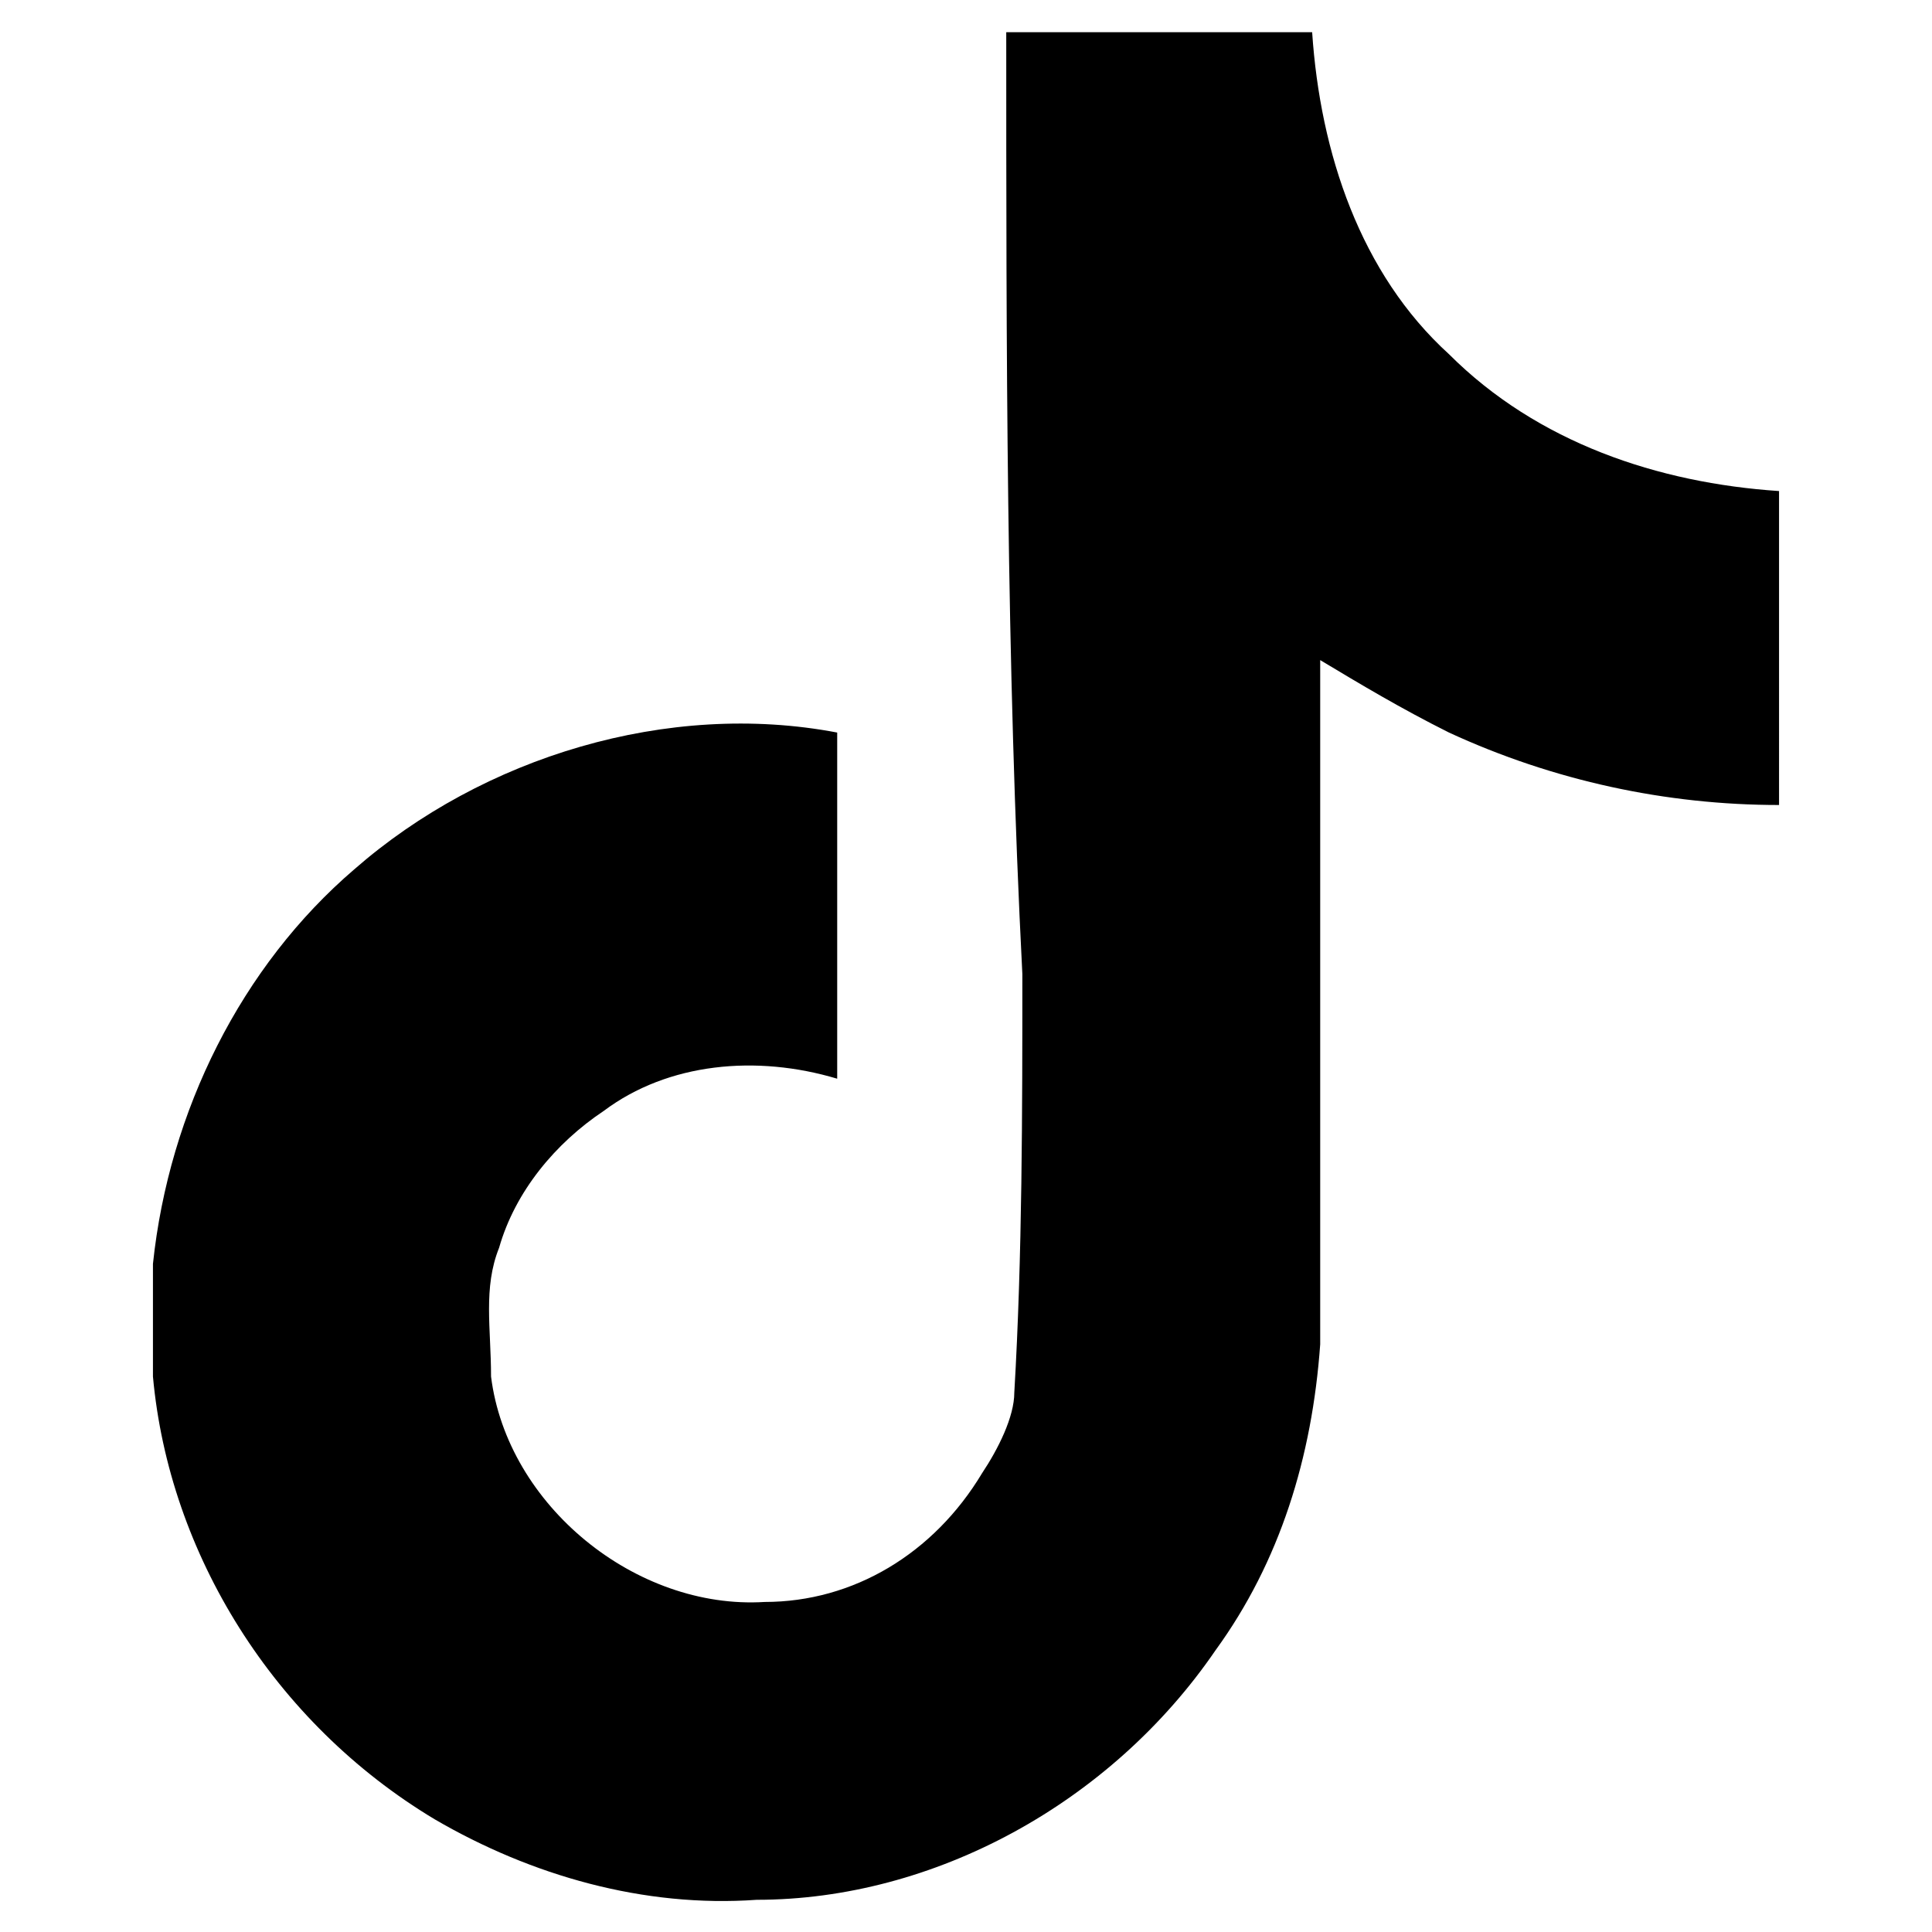 <svg version="1.2" baseProfile="tiny" id="Layer_1" xmlns="http://www.w3.org/2000/svg" xmlns:xlink="http://www.w3.org/1999/xlink"
	 x="0px" y="0px" viewBox="0 0 24 24" overflow="visible" xml:space="preserve">
<path d="M12.5,0.4c1.3,0,2.5,0,3.8,0c0.1,1.5,0.6,3,1.7,4c1.1,1.1,2.6,1.6,4.1,1.7V10c-1.4,0-2.8-0.3-4.1-0.9
	c-0.6-0.3-1.1-0.6-1.6-0.9c0,2.8,0,5.7,0,8.5c-0.1,1.4-0.5,2.7-1.3,3.8c-1.3,1.9-3.5,3.1-5.7,3.1c-1.4,0.1-2.8-0.3-4-1
	c-2-1.2-3.3-3.3-3.5-5.5c0-0.5,0-1,0-1.4C2.1,13.8,3,12,4.4,10.8c1.6-1.4,3.9-2.1,6-1.7c0,1.4,0,2.9,0,4.3c-1-0.3-2.1-0.2-2.9,0.4
	c-0.6,0.4-1.1,1-1.3,1.7c-0.2,0.5-0.1,1-0.1,1.6c0.2,1.6,1.8,2.9,3.4,2.8c1.1,0,2.1-0.6,2.7-1.6c0.2-0.3,0.4-0.7,0.4-1
	c0.1-1.7,0.1-3.5,0.1-5.2C12.5,8.2,12.5,4.3,12.5,0.4L12.5,0.4z"/>
</svg>
